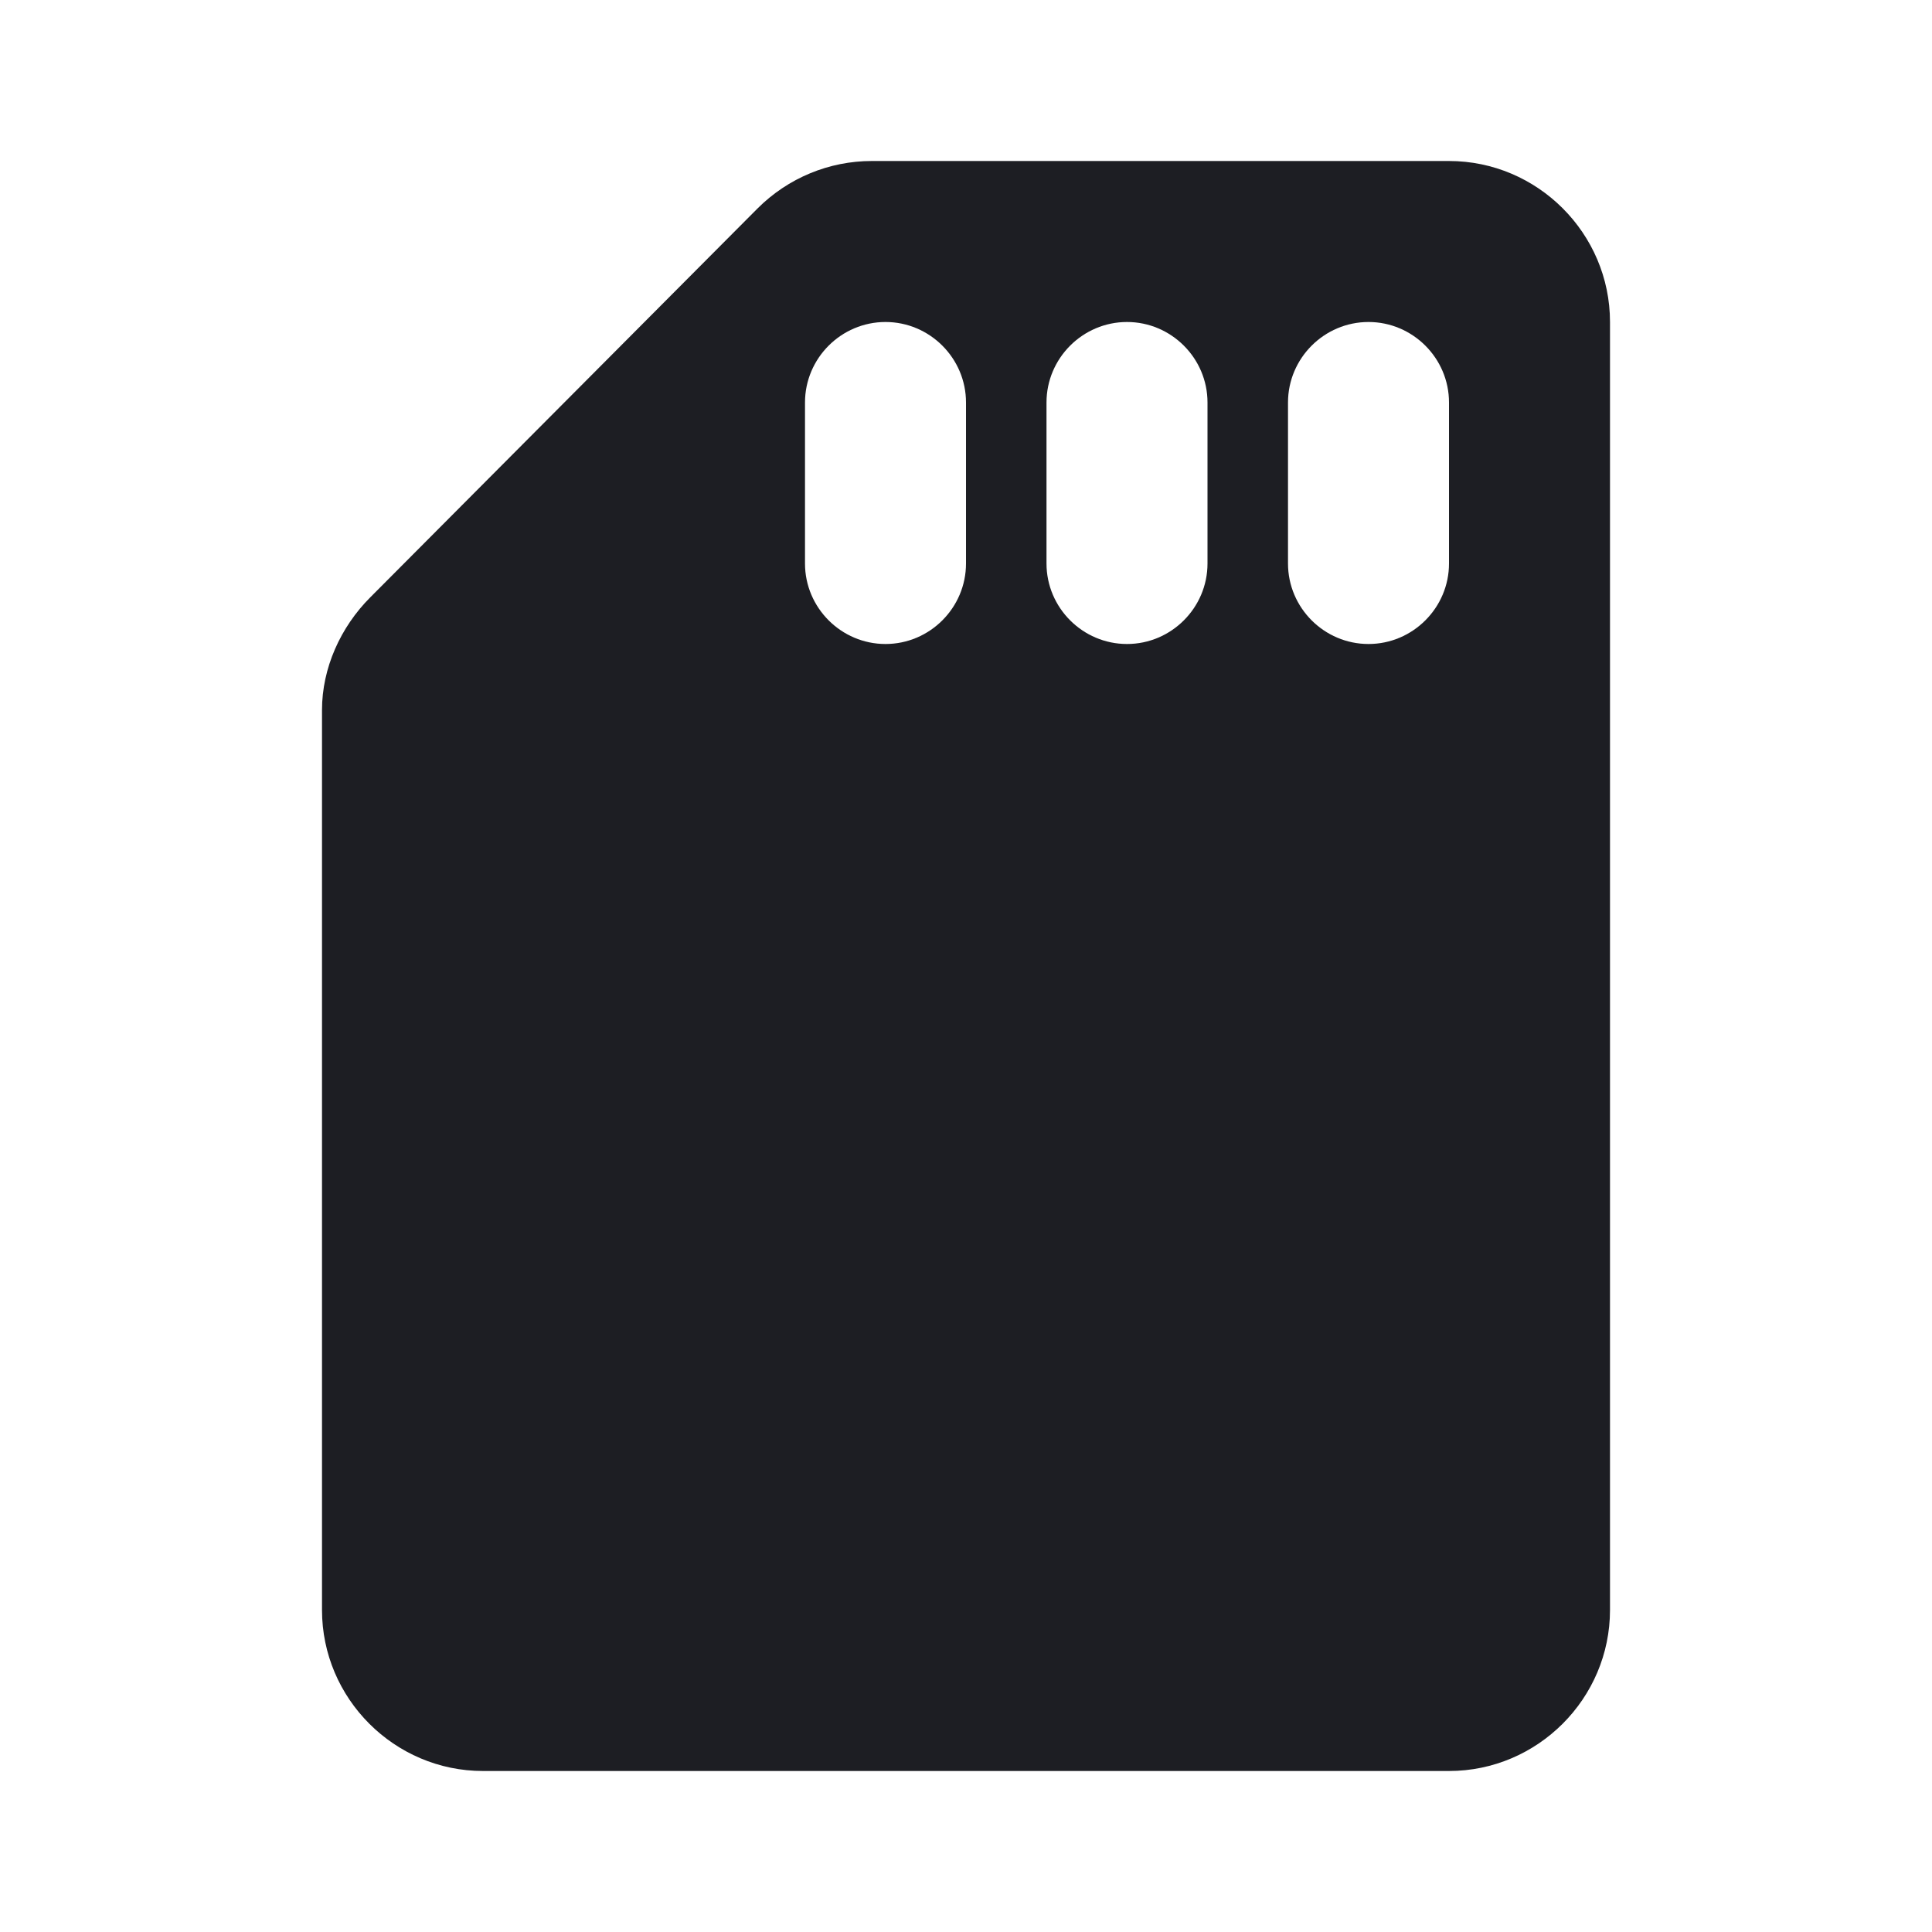 <svg xmlns="http://www.w3.org/2000/svg" width="1200" height="1200" fill="none"><g clip-path="url(#a)"><path fill="#1D1E23" d="M900 100H541.5c-26.5 0-52 10.5-71 29.5L230 371c-18.5 18.5-30 44-30 70v559c0 55 45 100 100 100h600c55 0 100-45 100-100V200c0-55-45-100-100-100M550 400c-27.5 0-50-22.5-50-50V250c0-27.5 22.5-50 50-50s50 22.5 50 50v100c0 27.5-22.5 50-50 50m150 0c-27.5 0-50-22.5-50-50V250c0-27.5 22.5-50 50-50s50 22.5 50 50v100c0 27.5-22.5 50-50 50m150 0c-27.5 0-50-22.5-50-50V250c0-27.5 22.5-50 50-50s50 22.5 50 50v100c0 27.5-22.5 50-50 50"/></g><defs><clipPath id="a"><path fill="#fff" d="M0 0h1200v1200H0z"/></clipPath></defs></svg>